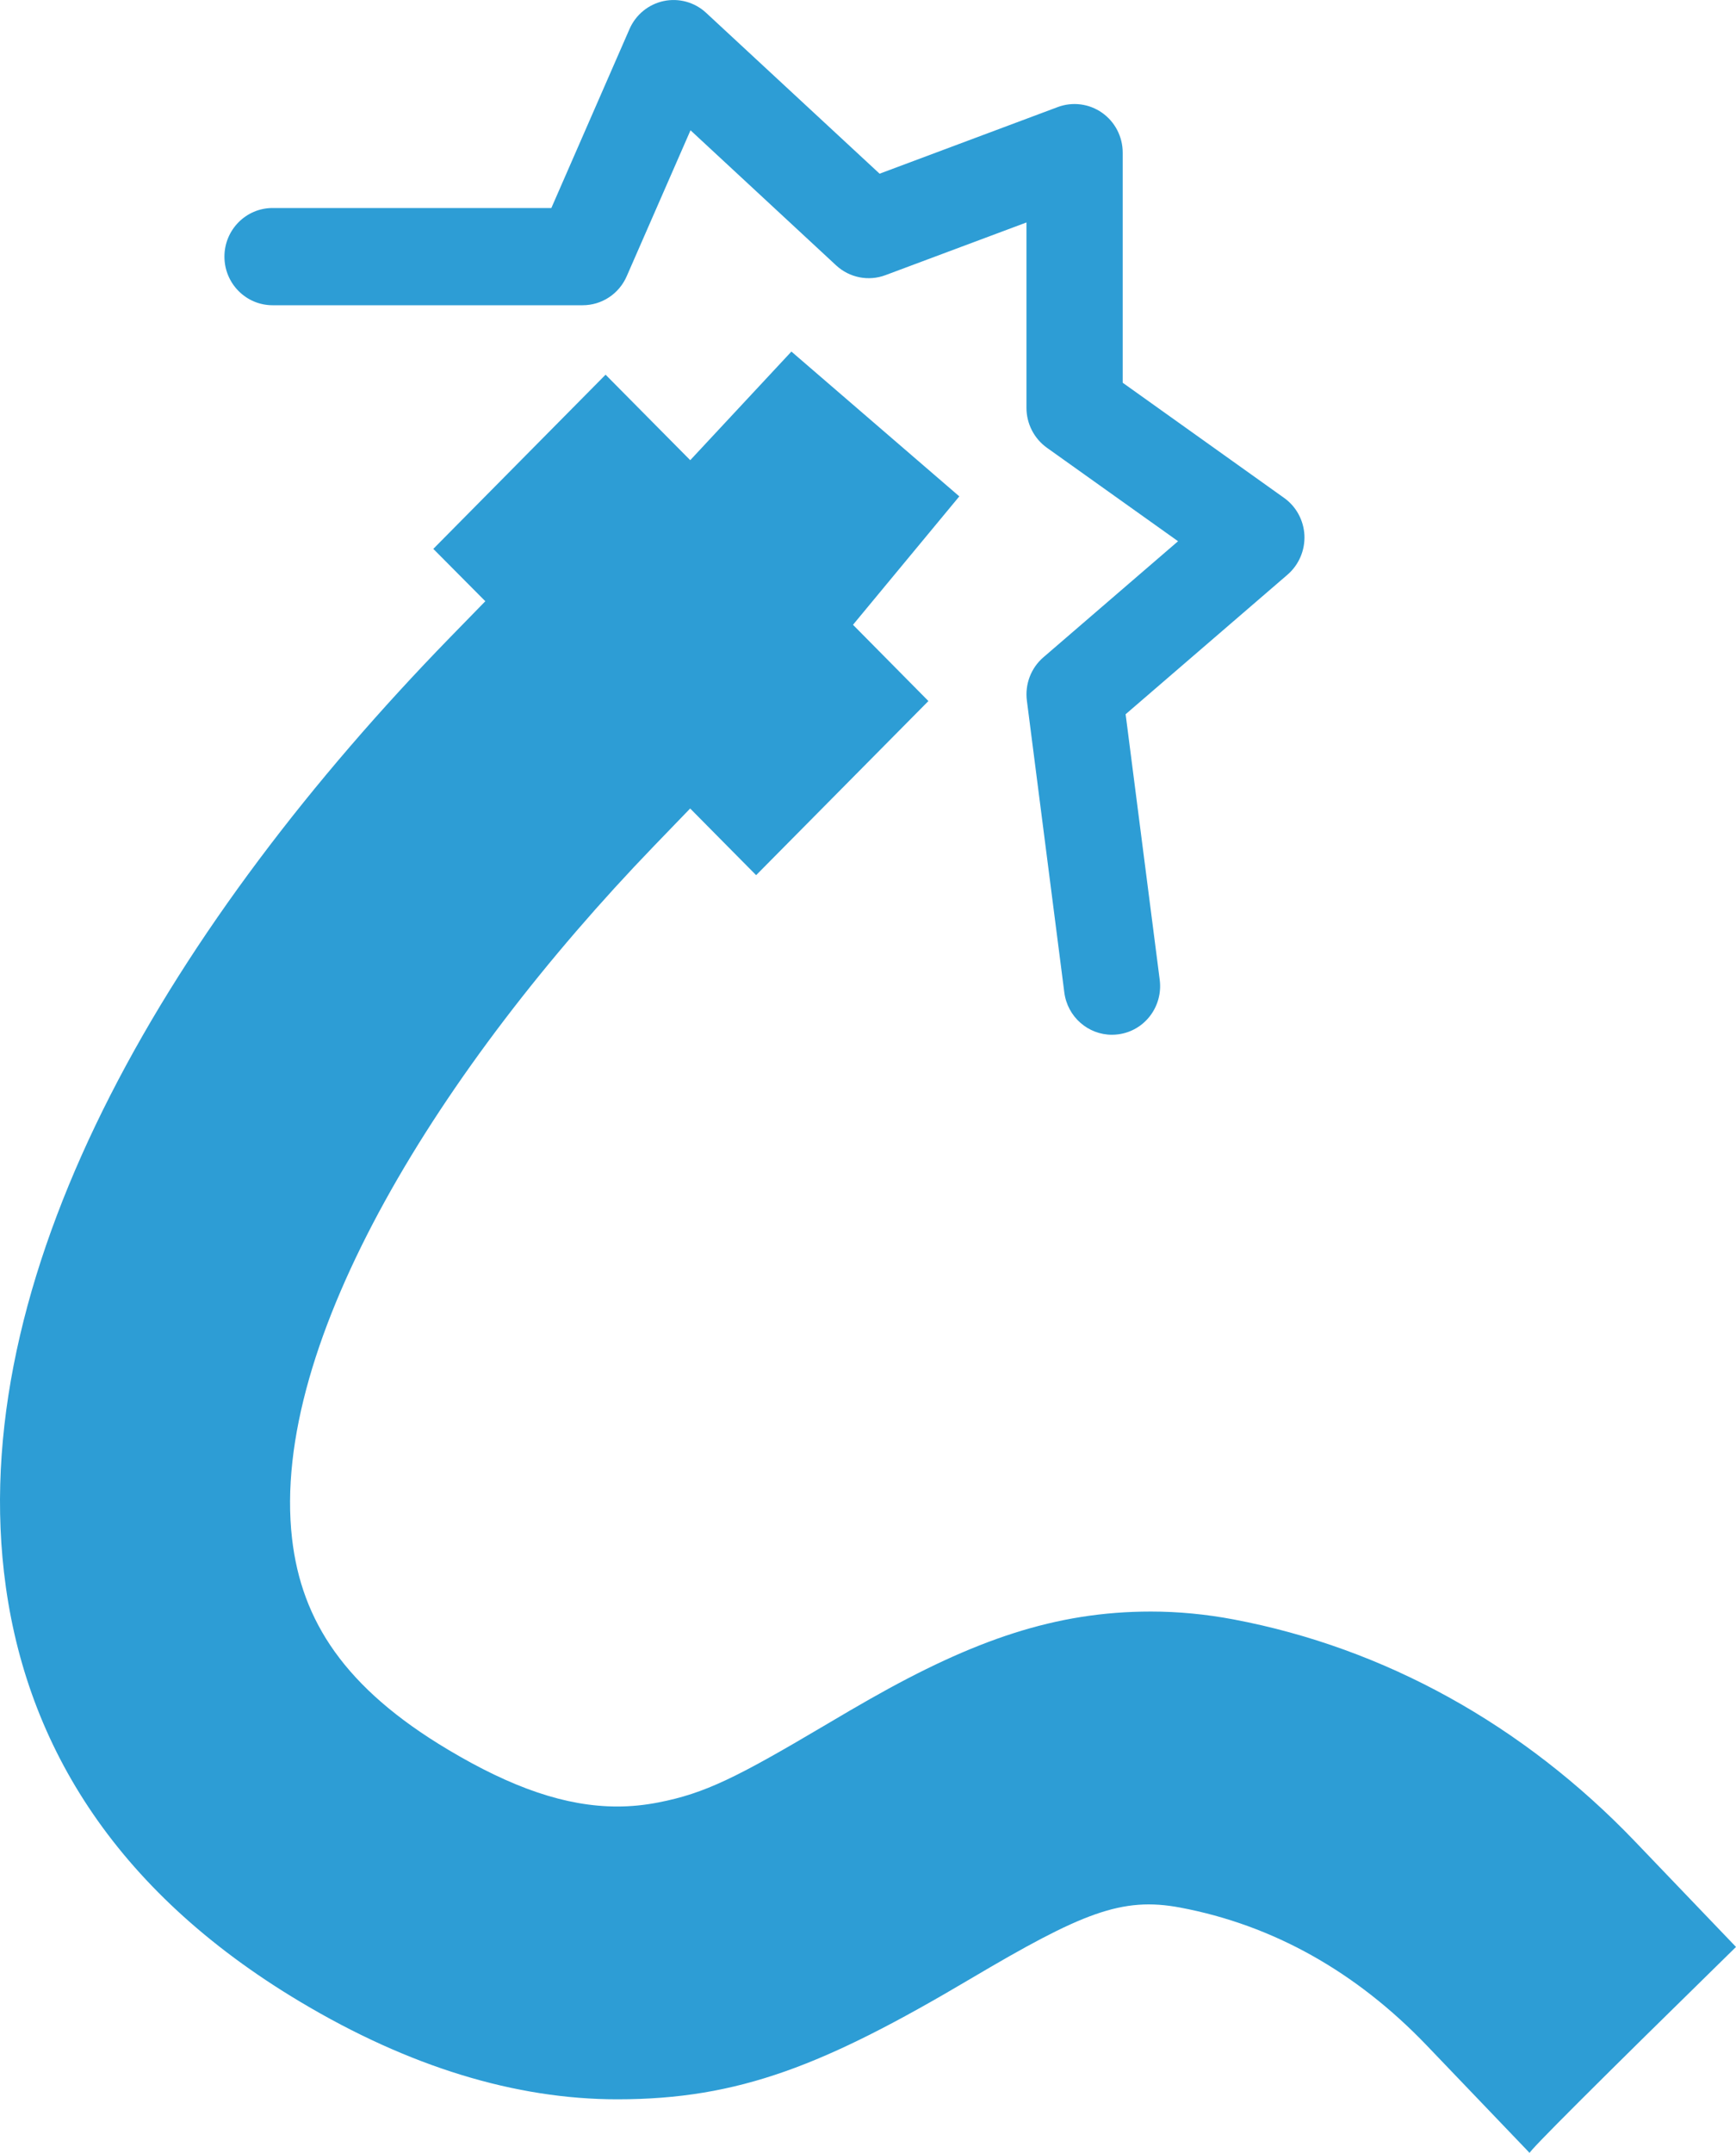 <?xml version="1.0" encoding="UTF-8"?>
<svg width="25px" height="31px" viewBox="0 0 25 31" version="1.1" xmlns="http://www.w3.org/2000/svg" xmlns:xlink="http://www.w3.org/1999/xlink">
    <!-- Generator: Sketch 46.1 (44463) - http://www.bohemiancoding.com/sketch -->
    <title>si_dc-ico_3</title>
    <desc>Created with Sketch.</desc>
    <defs></defs>
    <g id="Pages" stroke="none" stroke-width="1" fill="none" fill-rule="evenodd">
        <g id="Trang-chủ" transform="translate(-743, -1236)" fill-rule="nonzero" fill="#2D9DD5">
            <g id="Group-18" transform="translate(735, 1074)">
                <path d="M17.94,168.626 L19.397,167.062 L21.815,169.147 L20.717,170.473 L20.284,170.996 L21.37,172.094 L18.889,174.601 L18.467,174.175 L17.939,173.641 L17.418,174.181 C14.359,177.353 11.88,181.323 12.206,184.156 C12.343,185.339 12.964,186.304 14.45,187.191 C15.372,187.742 16.148,188.011 16.89,188.011 C17.088,188.011 17.286,187.991 17.484,187.952 C18.152,187.822 18.613,187.591 19.862,186.852 C20.187,186.66 20.335,186.573 20.524,186.466 C22.024,185.614 23.201,185.204 24.574,185.204 C24.966,185.204 25.368,185.242 25.768,185.318 C27.937,185.728 29.936,186.833 31.548,188.517 L33,190.033 C30.989,192.003 29.999,192.992 30.029,193 L28.547,191.452 C27.531,190.391 26.333,189.718 24.995,189.466 C24.152,189.308 23.58,189.543 21.974,190.493 C19.879,191.734 18.647,192.227 16.89,192.227 C15.425,192.227 13.89,191.759 12.325,190.824 C9.611,189.204 8.332,187.039 8.057,184.636 C7.548,180.188 10.513,175.257 14.475,171.184 L14.989,170.657 L14.24,169.903 L16.721,167.395 L17.402,168.083 L17.94,168.626 Z M26.785,169.709 C26.794,169.924 26.705,170.133 26.542,170.274 L24.21,172.284 L24.701,176.108 C24.75,176.493 24.483,176.844 24.103,176.893 C24.073,176.897 24.042,176.899 24.013,176.899 C23.67,176.899 23.372,176.642 23.327,176.289 L22.788,172.088 C22.758,171.852 22.847,171.618 23.026,171.464 L24.965,169.793 L23.075,168.446 C22.892,168.314 22.782,168.101 22.782,167.873 L22.782,165.203 L20.751,165.962 C20.507,166.053 20.234,165.999 20.042,165.822 L17.944,163.876 L17.025,165.978 C16.914,166.232 16.666,166.395 16.391,166.395 L11.925,166.395 C11.543,166.395 11.232,166.082 11.232,165.695 C11.232,165.309 11.543,164.995 11.925,164.995 L15.94,164.995 L17.066,162.417 C17.156,162.211 17.34,162.061 17.558,162.015 C17.777,161.969 18.004,162.032 18.168,162.184 L20.667,164.501 L23.234,163.541 C23.447,163.462 23.685,163.493 23.87,163.623 C24.057,163.754 24.168,163.968 24.168,164.198 L24.168,167.511 L26.492,169.169 C26.667,169.293 26.775,169.493 26.785,169.709 Z" id="si_dc-ico_3"></path>
            </g>
        </g>
    </g>
</svg>